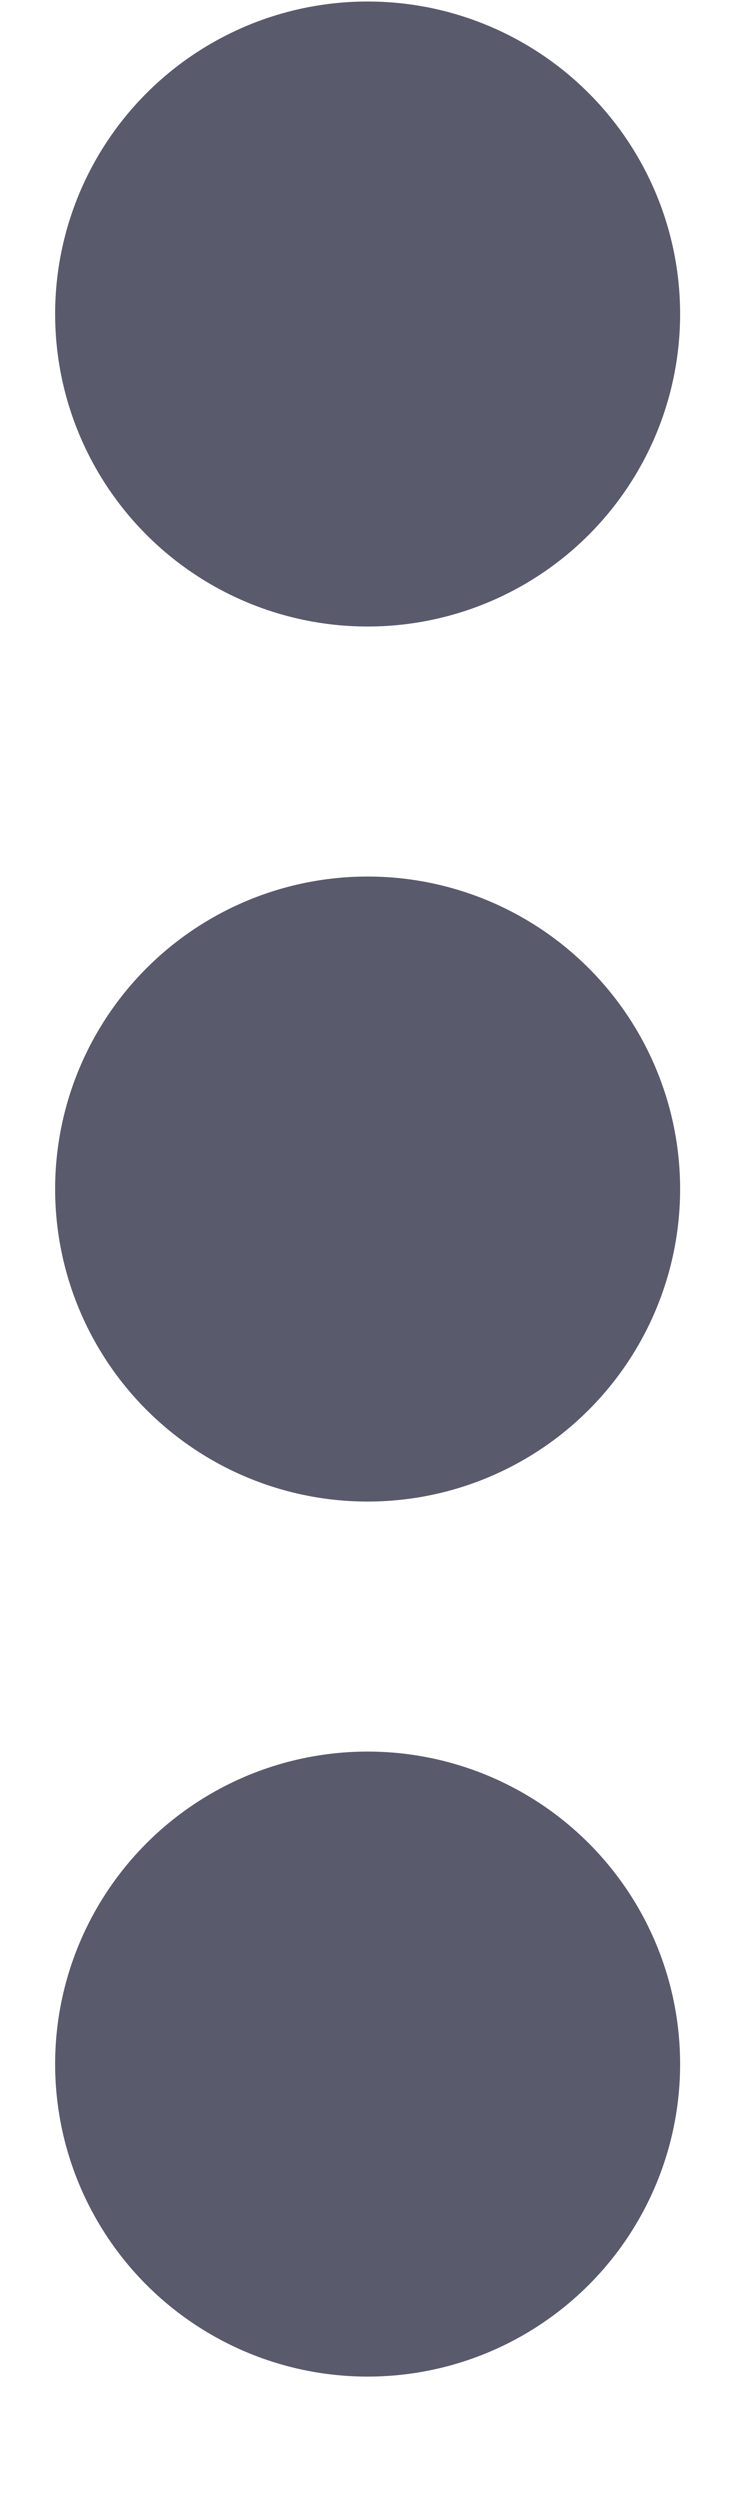 <svg width="6" height="20" viewBox="0 0 6 20" fill="none" xmlns="http://www.w3.org/2000/svg">
<circle cx="2.941" cy="2.512" r="2.5" fill="#595A6C"/>
<circle cx="2.941" cy="9.512" r="2.5" fill="#595A6C"/>
<circle cx="2.941" cy="16.512" r="2.5" fill="#595A6C"/>
</svg>
